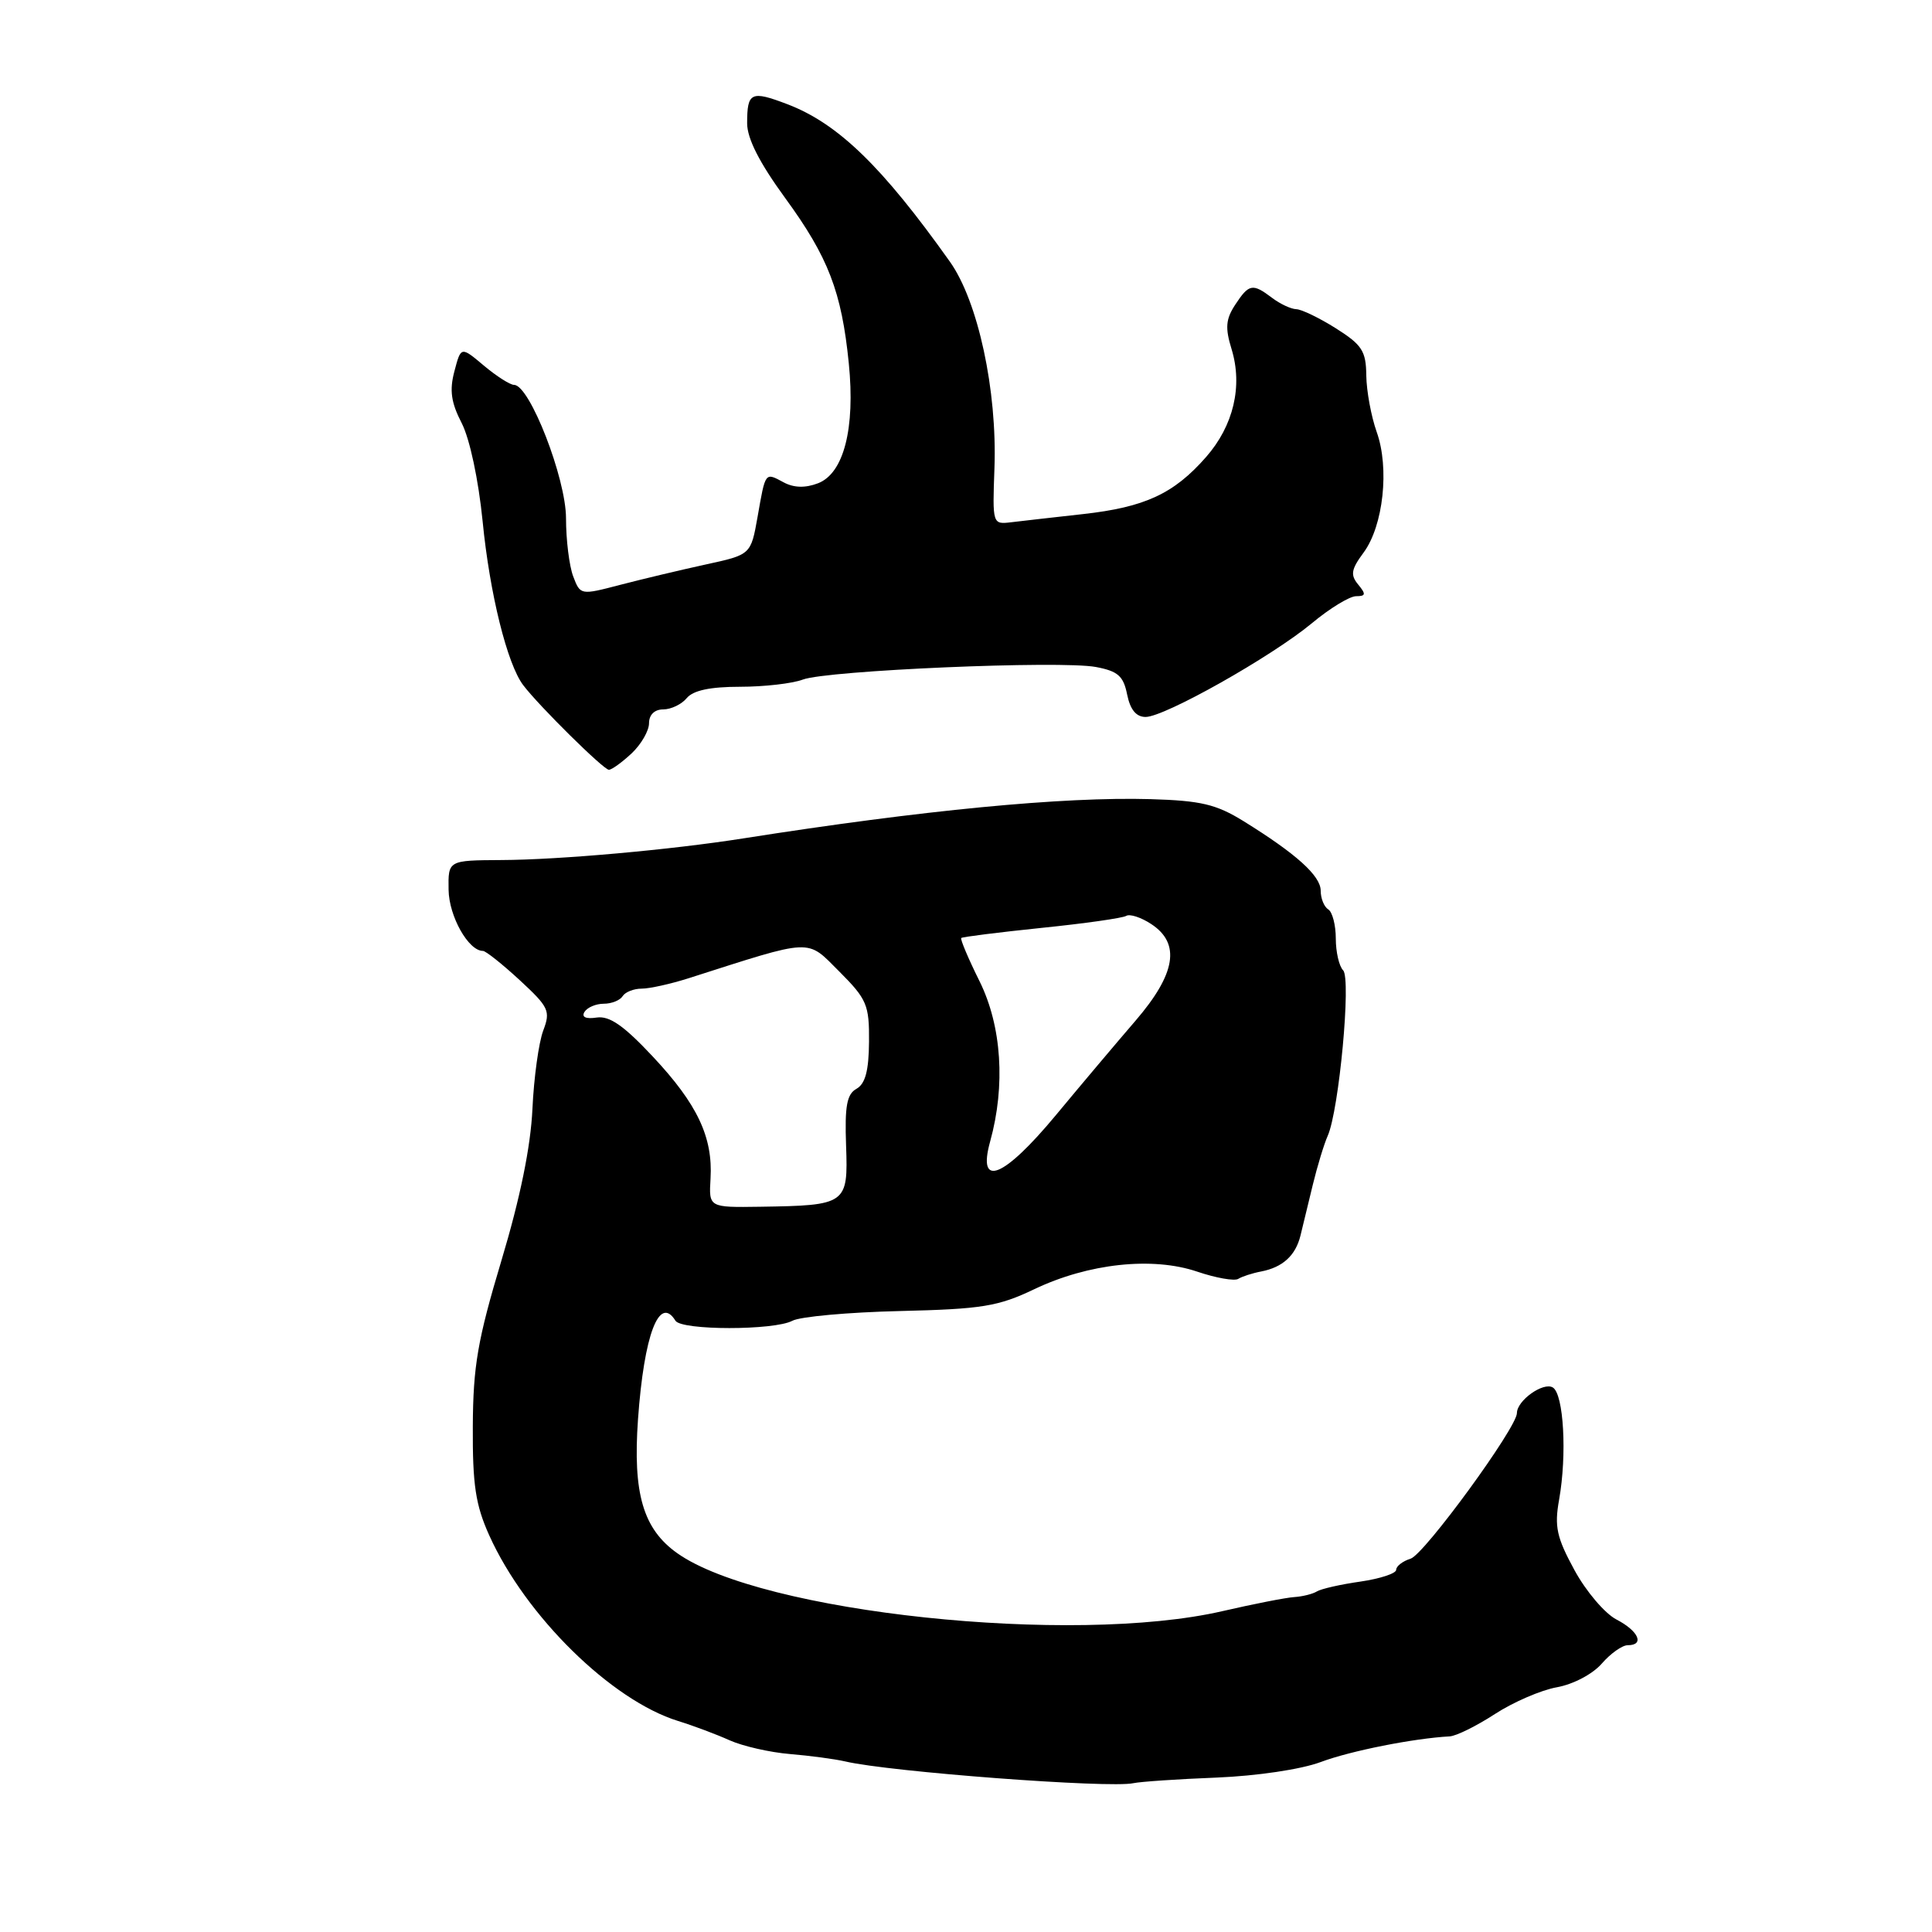 <?xml version="1.0" encoding="UTF-8" standalone="no"?>
<!DOCTYPE svg PUBLIC "-//W3C//DTD SVG 1.1//EN" "http://www.w3.org/Graphics/SVG/1.1/DTD/svg11.dtd" >
<svg xmlns="http://www.w3.org/2000/svg" xmlns:xlink="http://www.w3.org/1999/xlink" version="1.1" viewBox="0 0 256 256">
 <g >
 <path fill="currentColor"
d=" M 161.18 235.54 C 166.57 235.32 172.40 234.45 175.00 233.48 C 178.94 232.00 187.32 230.34 192.08 230.08 C 192.95 230.04 195.65 228.70 198.08 227.12 C 200.51 225.54 204.21 223.94 206.30 223.57 C 208.46 223.18 211.03 221.83 212.24 220.44 C 213.40 219.10 214.95 218.00 215.68 218.00 C 217.95 218.00 217.13 216.12 214.20 214.60 C 212.66 213.81 210.15 210.86 208.62 208.04 C 206.26 203.71 205.95 202.28 206.59 198.71 C 207.65 192.76 207.20 184.74 205.76 183.85 C 204.51 183.08 201.00 185.57 201.00 187.24 C 201.00 189.16 188.75 205.94 186.92 206.53 C 185.86 206.86 185.00 207.53 185.00 208.01 C 185.00 208.49 182.86 209.19 180.25 209.57 C 177.64 209.94 175.05 210.53 174.50 210.87 C 173.95 211.21 172.60 211.55 171.50 211.62 C 170.40 211.69 166.12 212.53 162.00 213.48 C 142.11 218.07 100.83 213.69 89.73 205.80 C 85.21 202.59 83.84 197.89 84.54 188.04 C 85.34 176.84 87.36 171.54 89.50 175.00 C 90.30 176.30 102.57 176.30 104.99 175.01 C 106.01 174.46 112.42 173.88 119.23 173.72 C 130.15 173.46 132.26 173.11 137.06 170.82 C 144.23 167.40 152.72 166.49 158.64 168.50 C 161.12 169.34 163.56 169.77 164.07 169.46 C 164.58 169.14 165.94 168.70 167.10 168.48 C 169.96 167.93 171.67 166.37 172.32 163.72 C 172.62 162.50 173.35 159.47 173.95 157.00 C 174.55 154.53 175.44 151.60 175.93 150.50 C 177.43 147.12 179.06 129.66 177.97 128.57 C 177.44 128.04 177.00 126.14 177.00 124.36 C 177.00 122.58 176.55 120.84 176.00 120.50 C 175.45 120.16 175.00 119.05 175.00 118.03 C 175.00 116.05 171.77 113.14 164.78 108.81 C 161.14 106.56 159.12 106.09 152.46 105.89 C 140.85 105.56 122.27 107.35 98.50 111.09 C 88.94 112.60 74.10 113.93 66.44 113.96 C 59.38 114.00 59.38 114.00 59.44 117.90 C 59.49 121.42 62.07 126.00 63.99 126.00 C 64.36 126.00 66.55 127.74 68.86 129.87 C 72.73 133.45 72.97 133.95 71.98 136.56 C 71.39 138.12 70.74 142.79 70.55 146.94 C 70.32 151.94 68.93 158.74 66.45 167.00 C 63.29 177.53 62.69 181.00 62.65 189.00 C 62.61 196.75 63.01 199.41 64.83 203.45 C 69.65 214.14 81.01 225.30 89.85 228.04 C 91.86 228.66 94.93 229.81 96.68 230.60 C 98.43 231.38 102.03 232.20 104.68 232.42 C 107.33 232.64 110.62 233.08 112.00 233.40 C 117.85 234.78 147.04 236.98 150.18 236.28 C 151.10 236.08 156.05 235.74 161.18 235.54 Z  M 83.69 99.83 C 84.96 98.63 86.00 96.83 86.00 95.83 C 86.00 94.71 86.73 94.00 87.88 94.00 C 88.91 94.00 90.32 93.33 91.00 92.50 C 91.85 91.48 94.11 91.00 98.06 91.00 C 101.25 91.00 105.00 90.57 106.37 90.05 C 109.57 88.83 140.53 87.50 145.21 88.38 C 148.13 88.93 148.86 89.57 149.35 92.02 C 149.76 94.04 150.55 95.00 151.80 95.00 C 154.32 95.00 168.49 87.01 173.82 82.59 C 176.19 80.61 178.84 79.00 179.69 79.00 C 180.98 79.00 181.02 78.73 179.97 77.46 C 178.91 76.18 179.03 75.45 180.69 73.21 C 183.30 69.67 184.13 62.03 182.42 57.24 C 181.69 55.18 181.07 51.82 181.04 49.76 C 181.01 46.51 180.48 45.70 177.02 43.51 C 174.83 42.13 172.47 40.99 171.77 40.97 C 171.07 40.95 169.63 40.28 168.56 39.47 C 165.97 37.51 165.50 37.60 163.67 40.38 C 162.42 42.29 162.32 43.44 163.19 46.26 C 164.69 51.16 163.45 56.42 159.80 60.57 C 155.54 65.43 151.69 67.21 143.50 68.12 C 139.65 68.55 135.38 69.03 134.00 69.20 C 131.51 69.50 131.50 69.47 131.77 62.03 C 132.14 51.72 129.60 39.94 125.87 34.68 C 116.90 22.05 111.02 16.35 104.31 13.80 C 99.51 11.97 99.00 12.22 99.00 16.34 C 99.00 18.36 100.64 21.58 104.04 26.24 C 109.76 34.08 111.52 38.66 112.47 48.14 C 113.34 56.78 111.80 62.74 108.38 64.04 C 106.71 64.68 105.19 64.64 103.85 63.92 C 101.35 62.58 101.44 62.45 100.38 68.50 C 99.49 73.50 99.49 73.50 93.50 74.80 C 90.20 75.52 85.12 76.73 82.20 77.49 C 76.92 78.87 76.90 78.87 75.95 76.37 C 75.43 75.00 75.00 71.54 75.00 68.68 C 75.00 63.38 70.18 51.00 68.12 51.00 C 67.59 51.00 65.79 49.85 64.12 48.45 C 61.08 45.89 61.08 45.89 60.21 49.20 C 59.54 51.72 59.77 53.34 61.18 56.07 C 62.25 58.16 63.40 63.57 63.95 69.07 C 64.89 78.67 67.21 88.00 69.33 90.79 C 71.45 93.58 79.98 102.00 80.68 102.00 C 81.06 102.00 82.41 101.02 83.69 99.83 Z  M 94.15 156.16 C 94.47 150.67 92.40 146.29 86.50 140.00 C 82.66 135.90 80.77 134.58 79.07 134.83 C 77.62 135.05 77.02 134.77 77.45 134.08 C 77.82 133.49 78.96 133.00 80.00 133.00 C 81.04 133.00 82.16 132.55 82.50 132.00 C 82.84 131.45 83.98 131.00 85.02 131.00 C 86.07 131.00 88.86 130.38 91.22 129.63 C 107.93 124.29 106.81 124.34 111.21 128.73 C 114.87 132.40 115.19 133.15 115.15 138.04 C 115.12 141.87 114.66 143.61 113.49 144.27 C 112.21 144.98 111.92 146.56 112.11 151.81 C 112.39 159.57 112.17 159.73 100.71 159.90 C 93.92 160.00 93.92 160.00 94.15 156.16 Z  M 131.20 151.25 C 133.25 143.84 132.73 135.96 129.80 130.03 C 128.31 127.03 127.22 124.45 127.37 124.29 C 127.53 124.14 132.31 123.54 138.01 122.95 C 143.71 122.37 148.76 121.65 149.23 121.36 C 149.70 121.07 151.19 121.55 152.54 122.44 C 156.47 125.01 155.81 129.03 150.47 135.24 C 147.98 138.13 143.23 143.76 139.92 147.75 C 132.98 156.11 129.46 157.53 131.20 151.25 Z "/>
</g>
</svg>